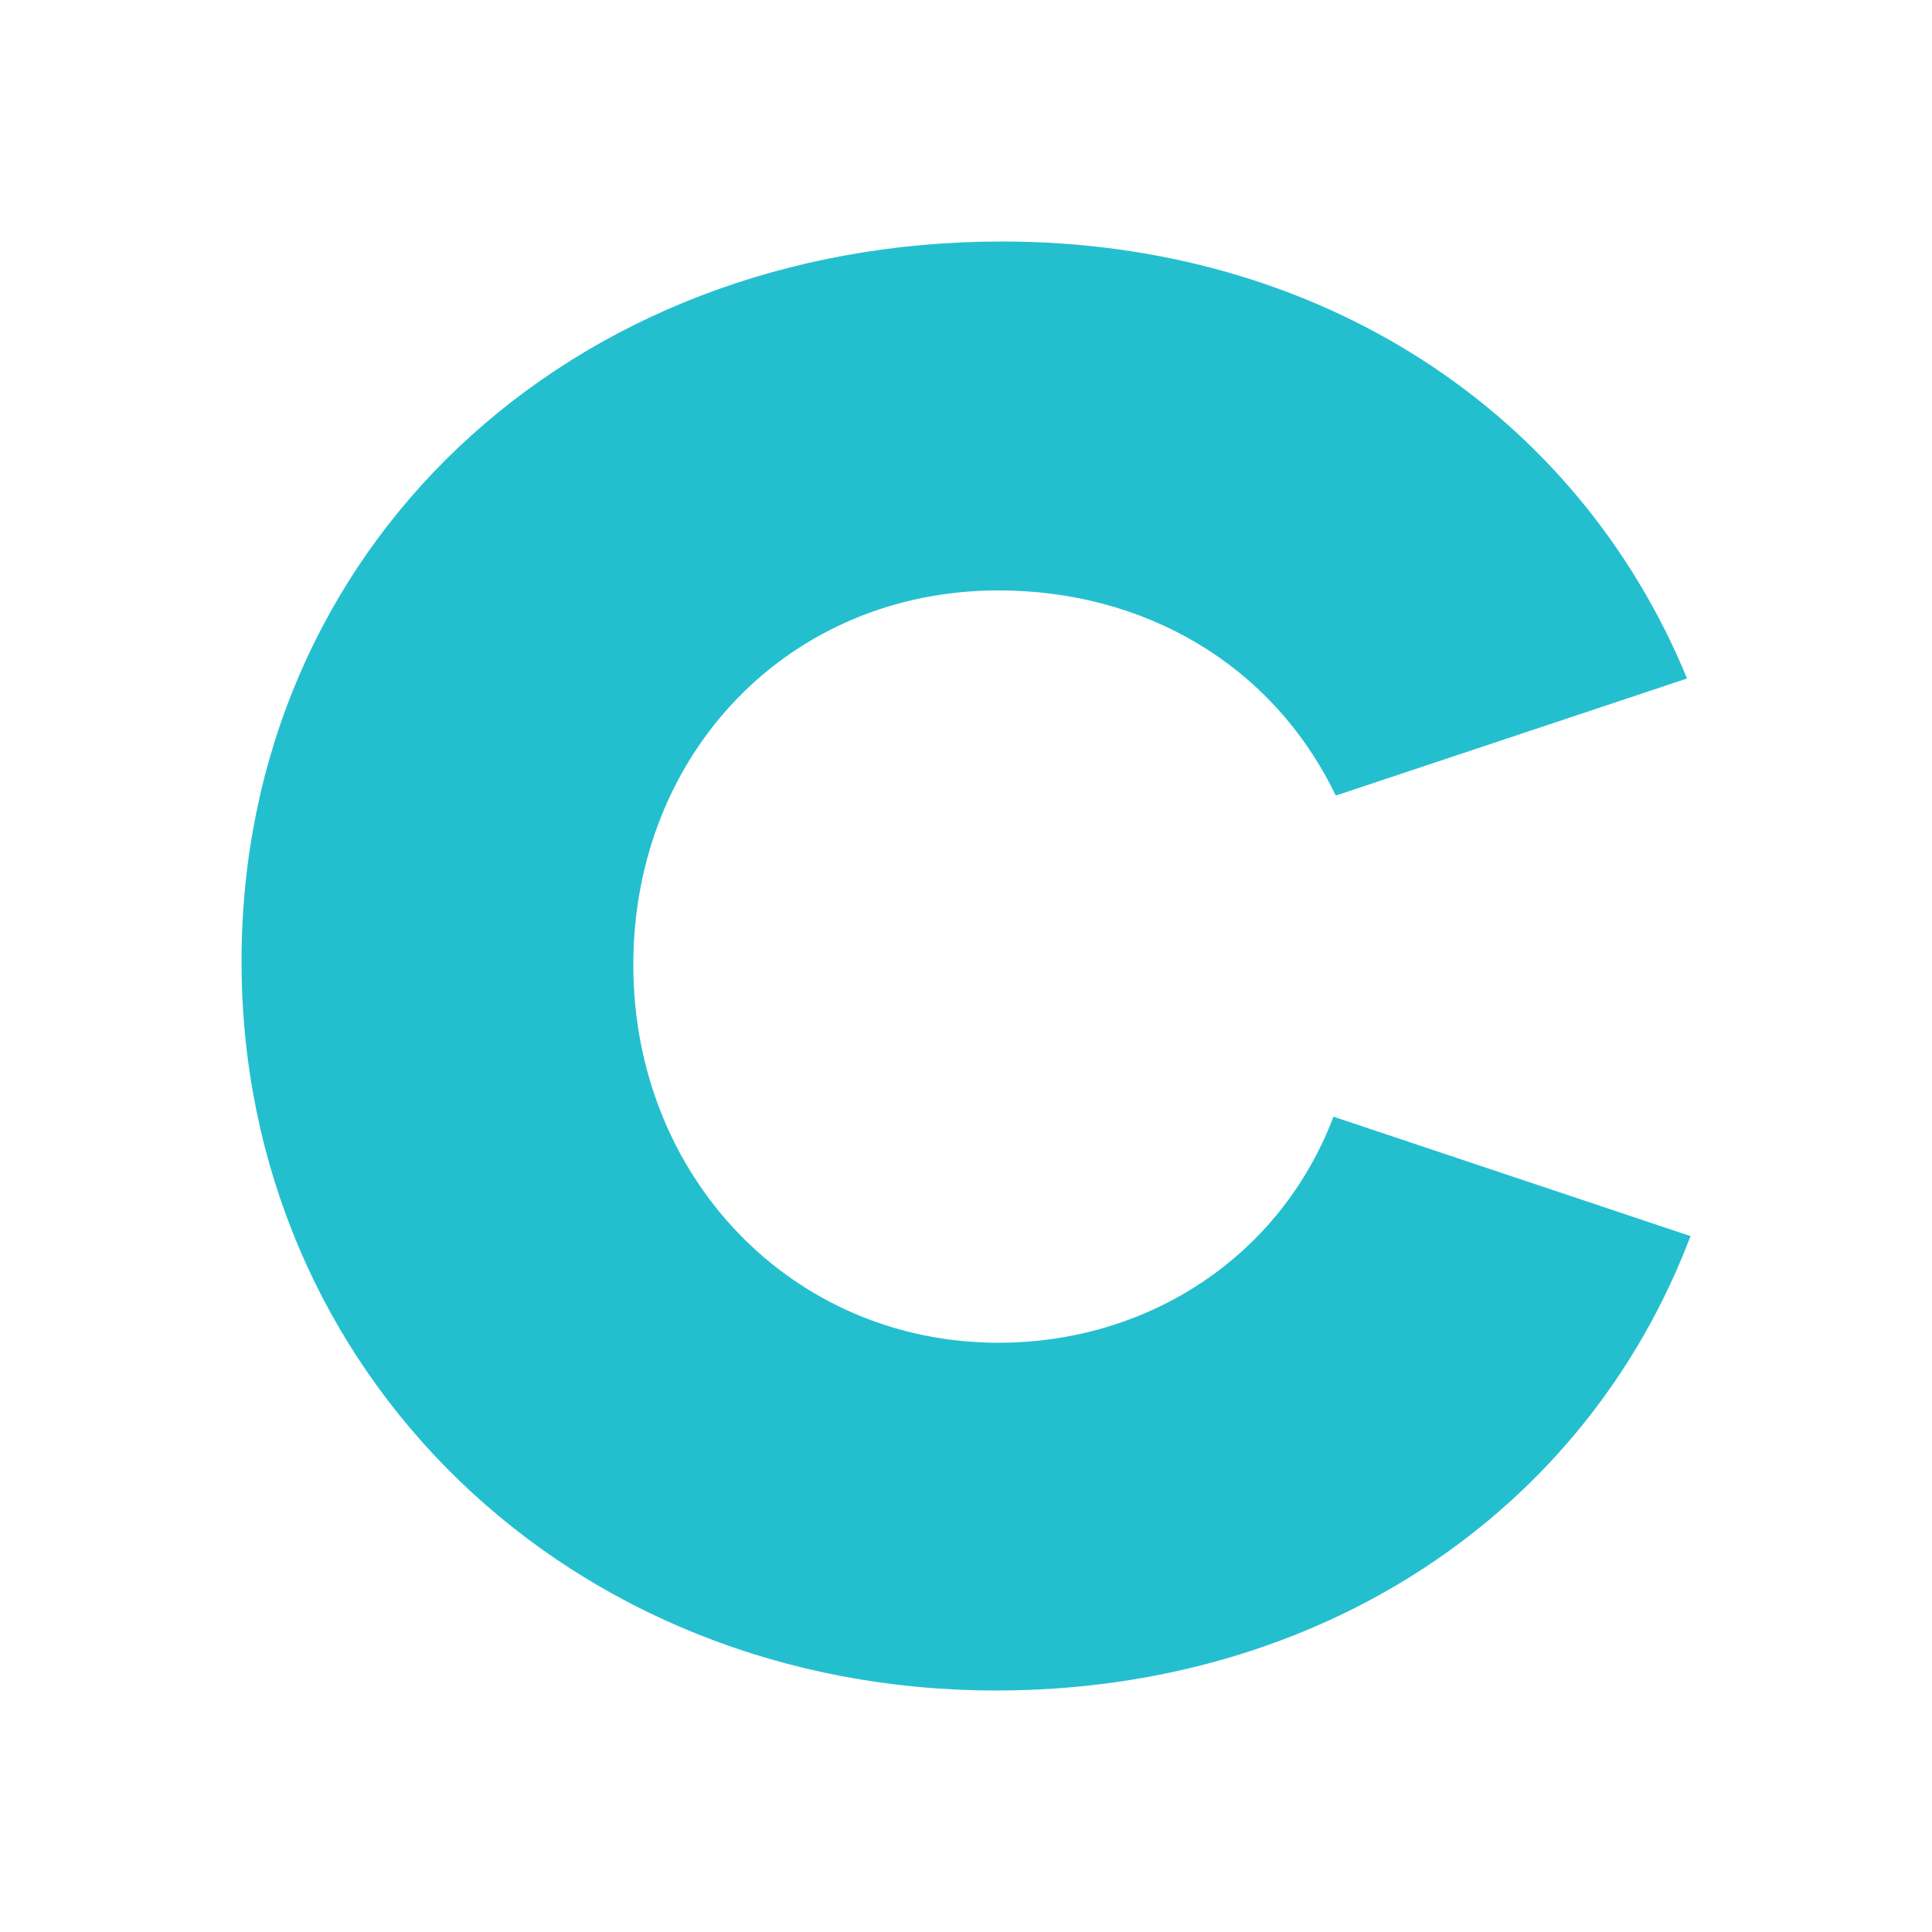 <?xml version="1.0" ?>
<svg xmlns="http://www.w3.org/2000/svg" fill="none" viewBox="0 0 72 72">
	<path d="m0 0h72v72h-72z" fill="#fff"/>
	<path d="m37.21 50.04c-7.69 0-13.608-6.178-13.608-14.083s5.832-13.954 13.608-13.954c5.4 0 10.195 2.722 12.571 7.646l13.09-4.363c-4.104-9.979-13.738-16.286-25.531-16.286-16.2 0-28.339 11.491-28.339 26.827s12.226 27.173 28.123 27.173c12.01 0 21.946-6.566 25.877-16.934l-13.306-4.45c-1.987 5.227-6.912 8.424-12.485 8.424z" fill="#24bfcf"/>
</svg>